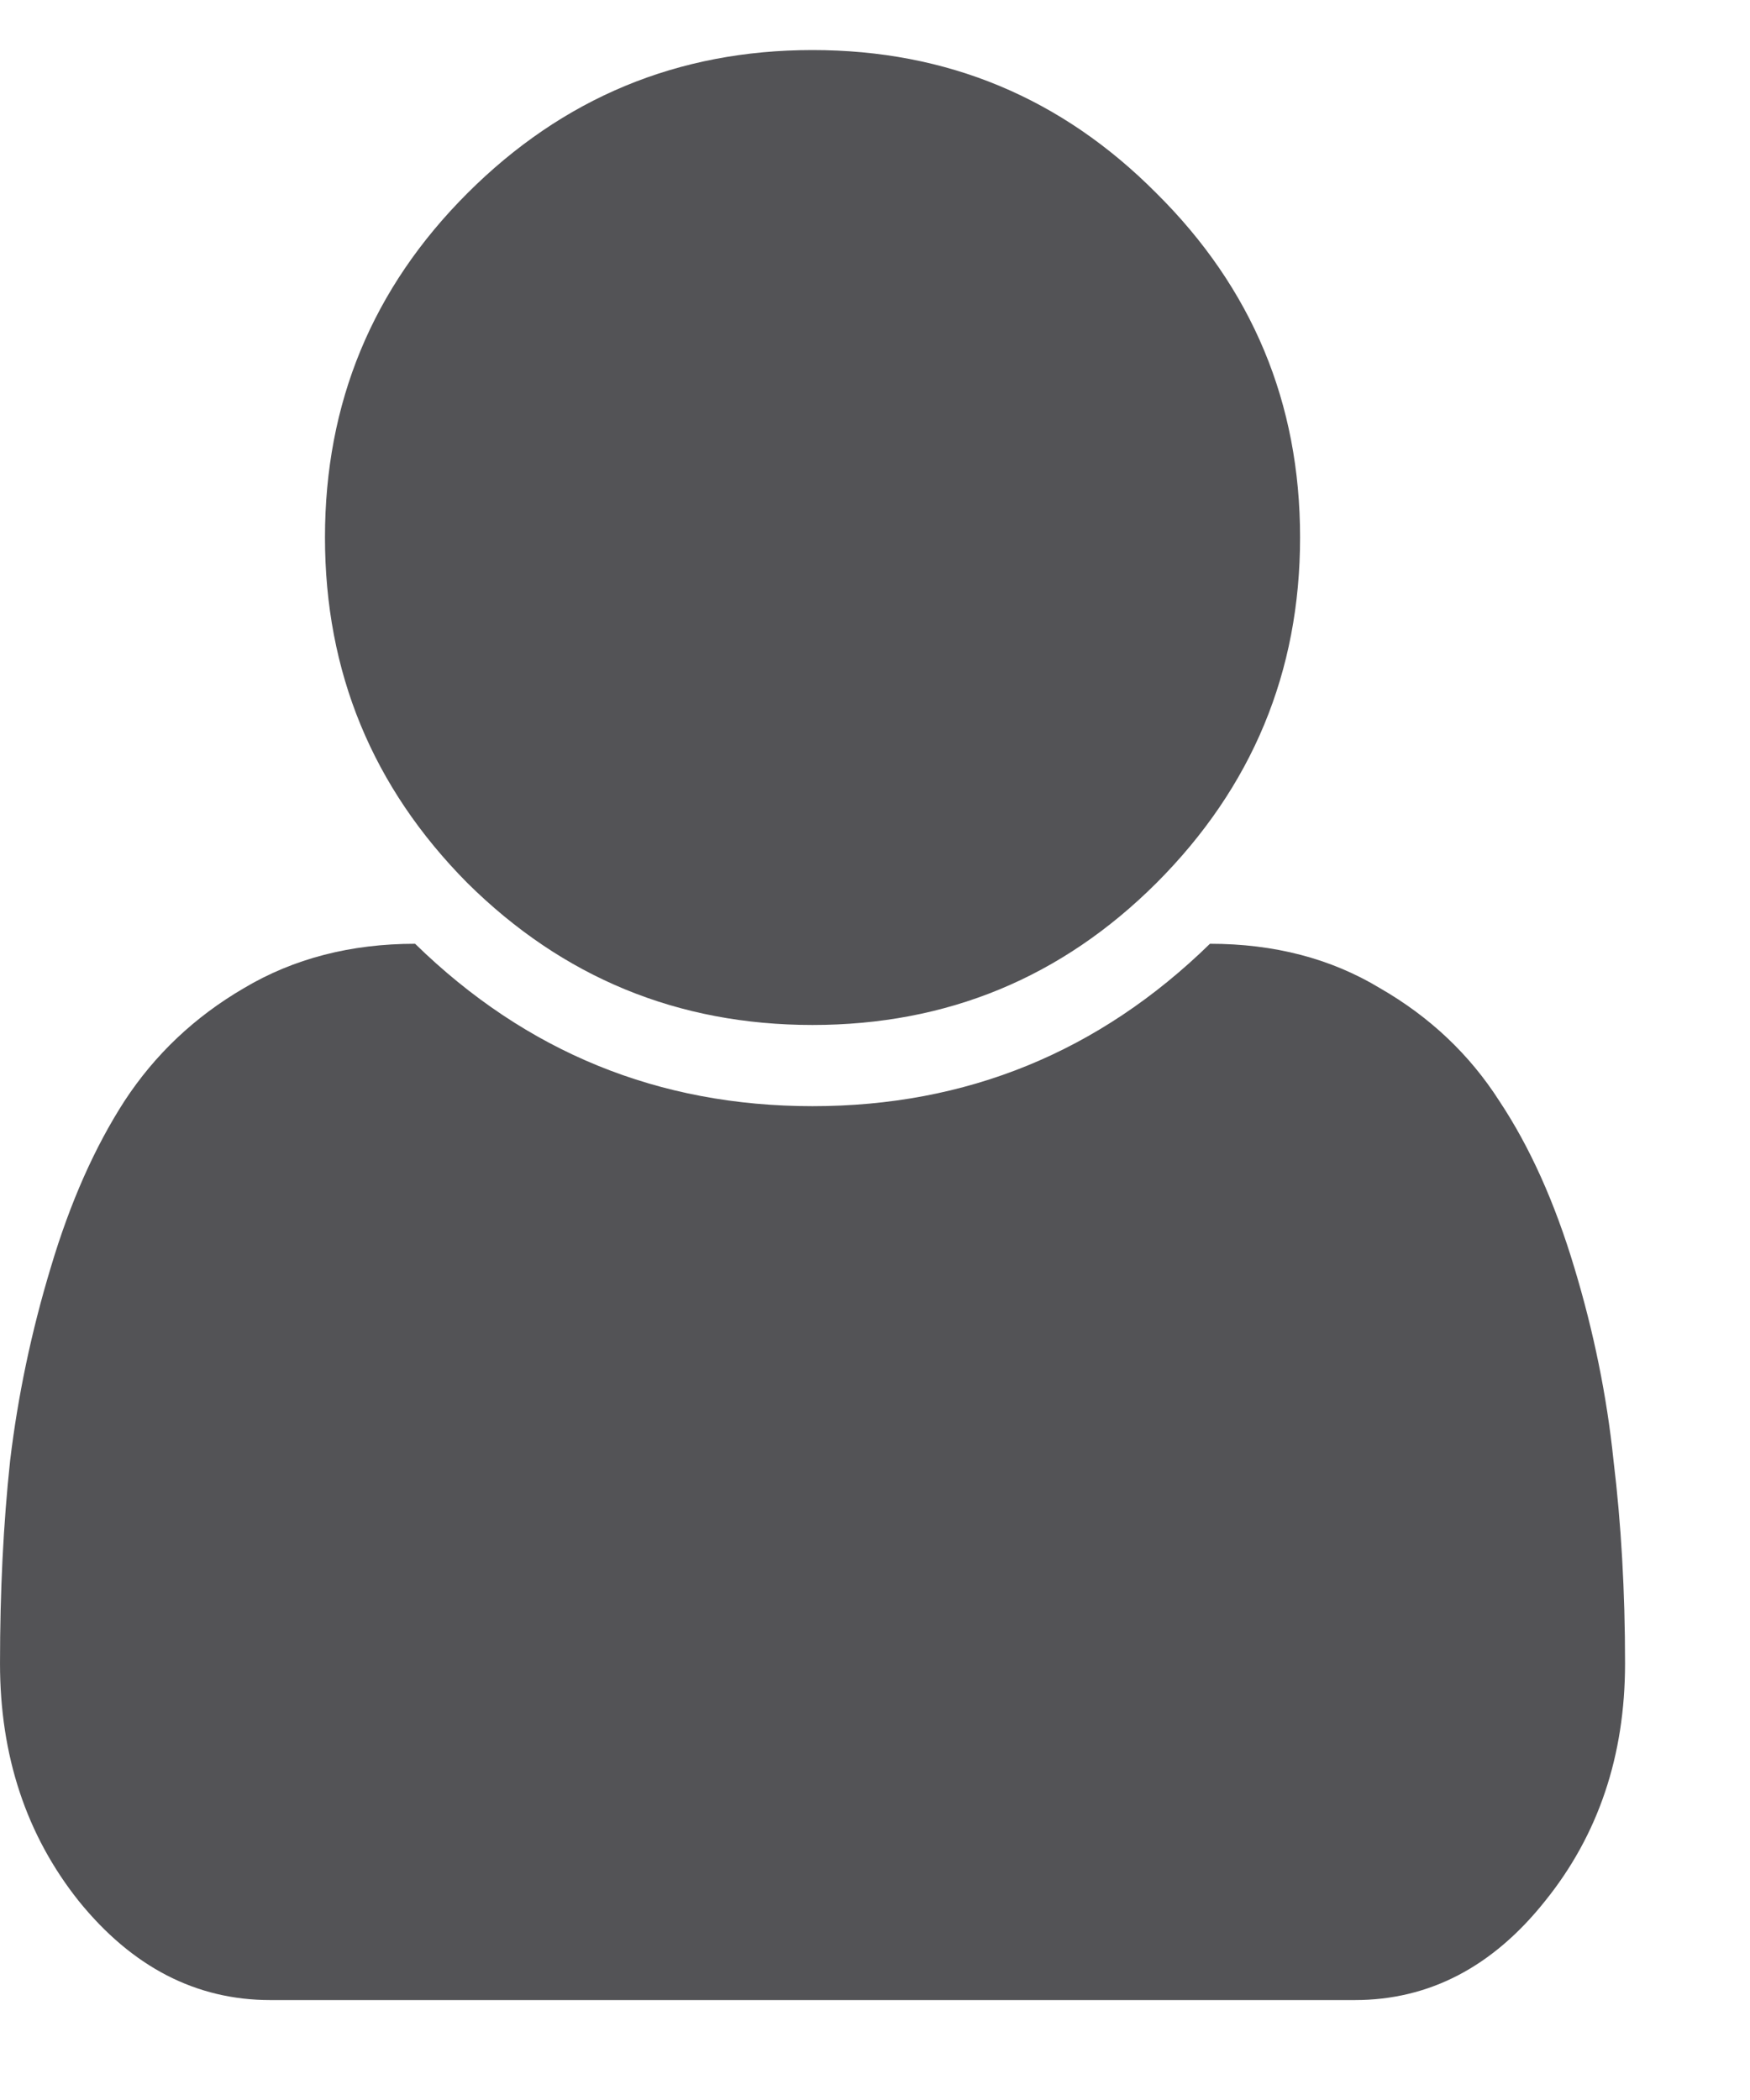 <svg width="10" height="12" viewBox="0 0 10 12" fill="none" xmlns="http://www.w3.org/2000/svg">
<path d="M9.286 9.506C9.286 10.033 9.133 10.486 8.829 10.863C8.529 11.24 8.166 11.429 7.741 11.429H1.545C1.12 11.429 0.755 11.24 0.45 10.863C0.15 10.486 6.10352e-05 10.033 6.10352e-05 9.506C6.10352e-05 9.095 0.019 8.708 0.058 8.345C0.102 7.978 0.179 7.61 0.29 7.243C0.401 6.87 0.542 6.554 0.711 6.292C0.885 6.026 1.112 5.811 1.393 5.647C1.678 5.477 2.005 5.393 2.372 5.393C3.006 6.012 3.763 6.321 4.643 6.321C5.523 6.321 6.28 6.012 6.914 5.393C7.281 5.393 7.605 5.477 7.886 5.647C8.171 5.811 8.398 6.026 8.568 6.292C8.742 6.554 8.884 6.87 8.996 7.243C9.107 7.61 9.182 7.978 9.22 8.345C9.264 8.708 9.286 9.095 9.286 9.506ZM6.609 1.105C7.155 1.647 7.429 2.302 7.429 3.071C7.429 3.84 7.155 4.498 6.609 5.045C6.067 5.586 5.412 5.857 4.643 5.857C3.874 5.857 3.216 5.586 2.67 5.045C2.128 4.498 1.857 3.84 1.857 3.071C1.857 2.302 2.128 1.647 2.67 1.105C3.216 0.559 3.874 0.286 4.643 0.286C5.412 0.286 6.067 0.559 6.609 1.105Z" fill="#535356"/>
</svg>
